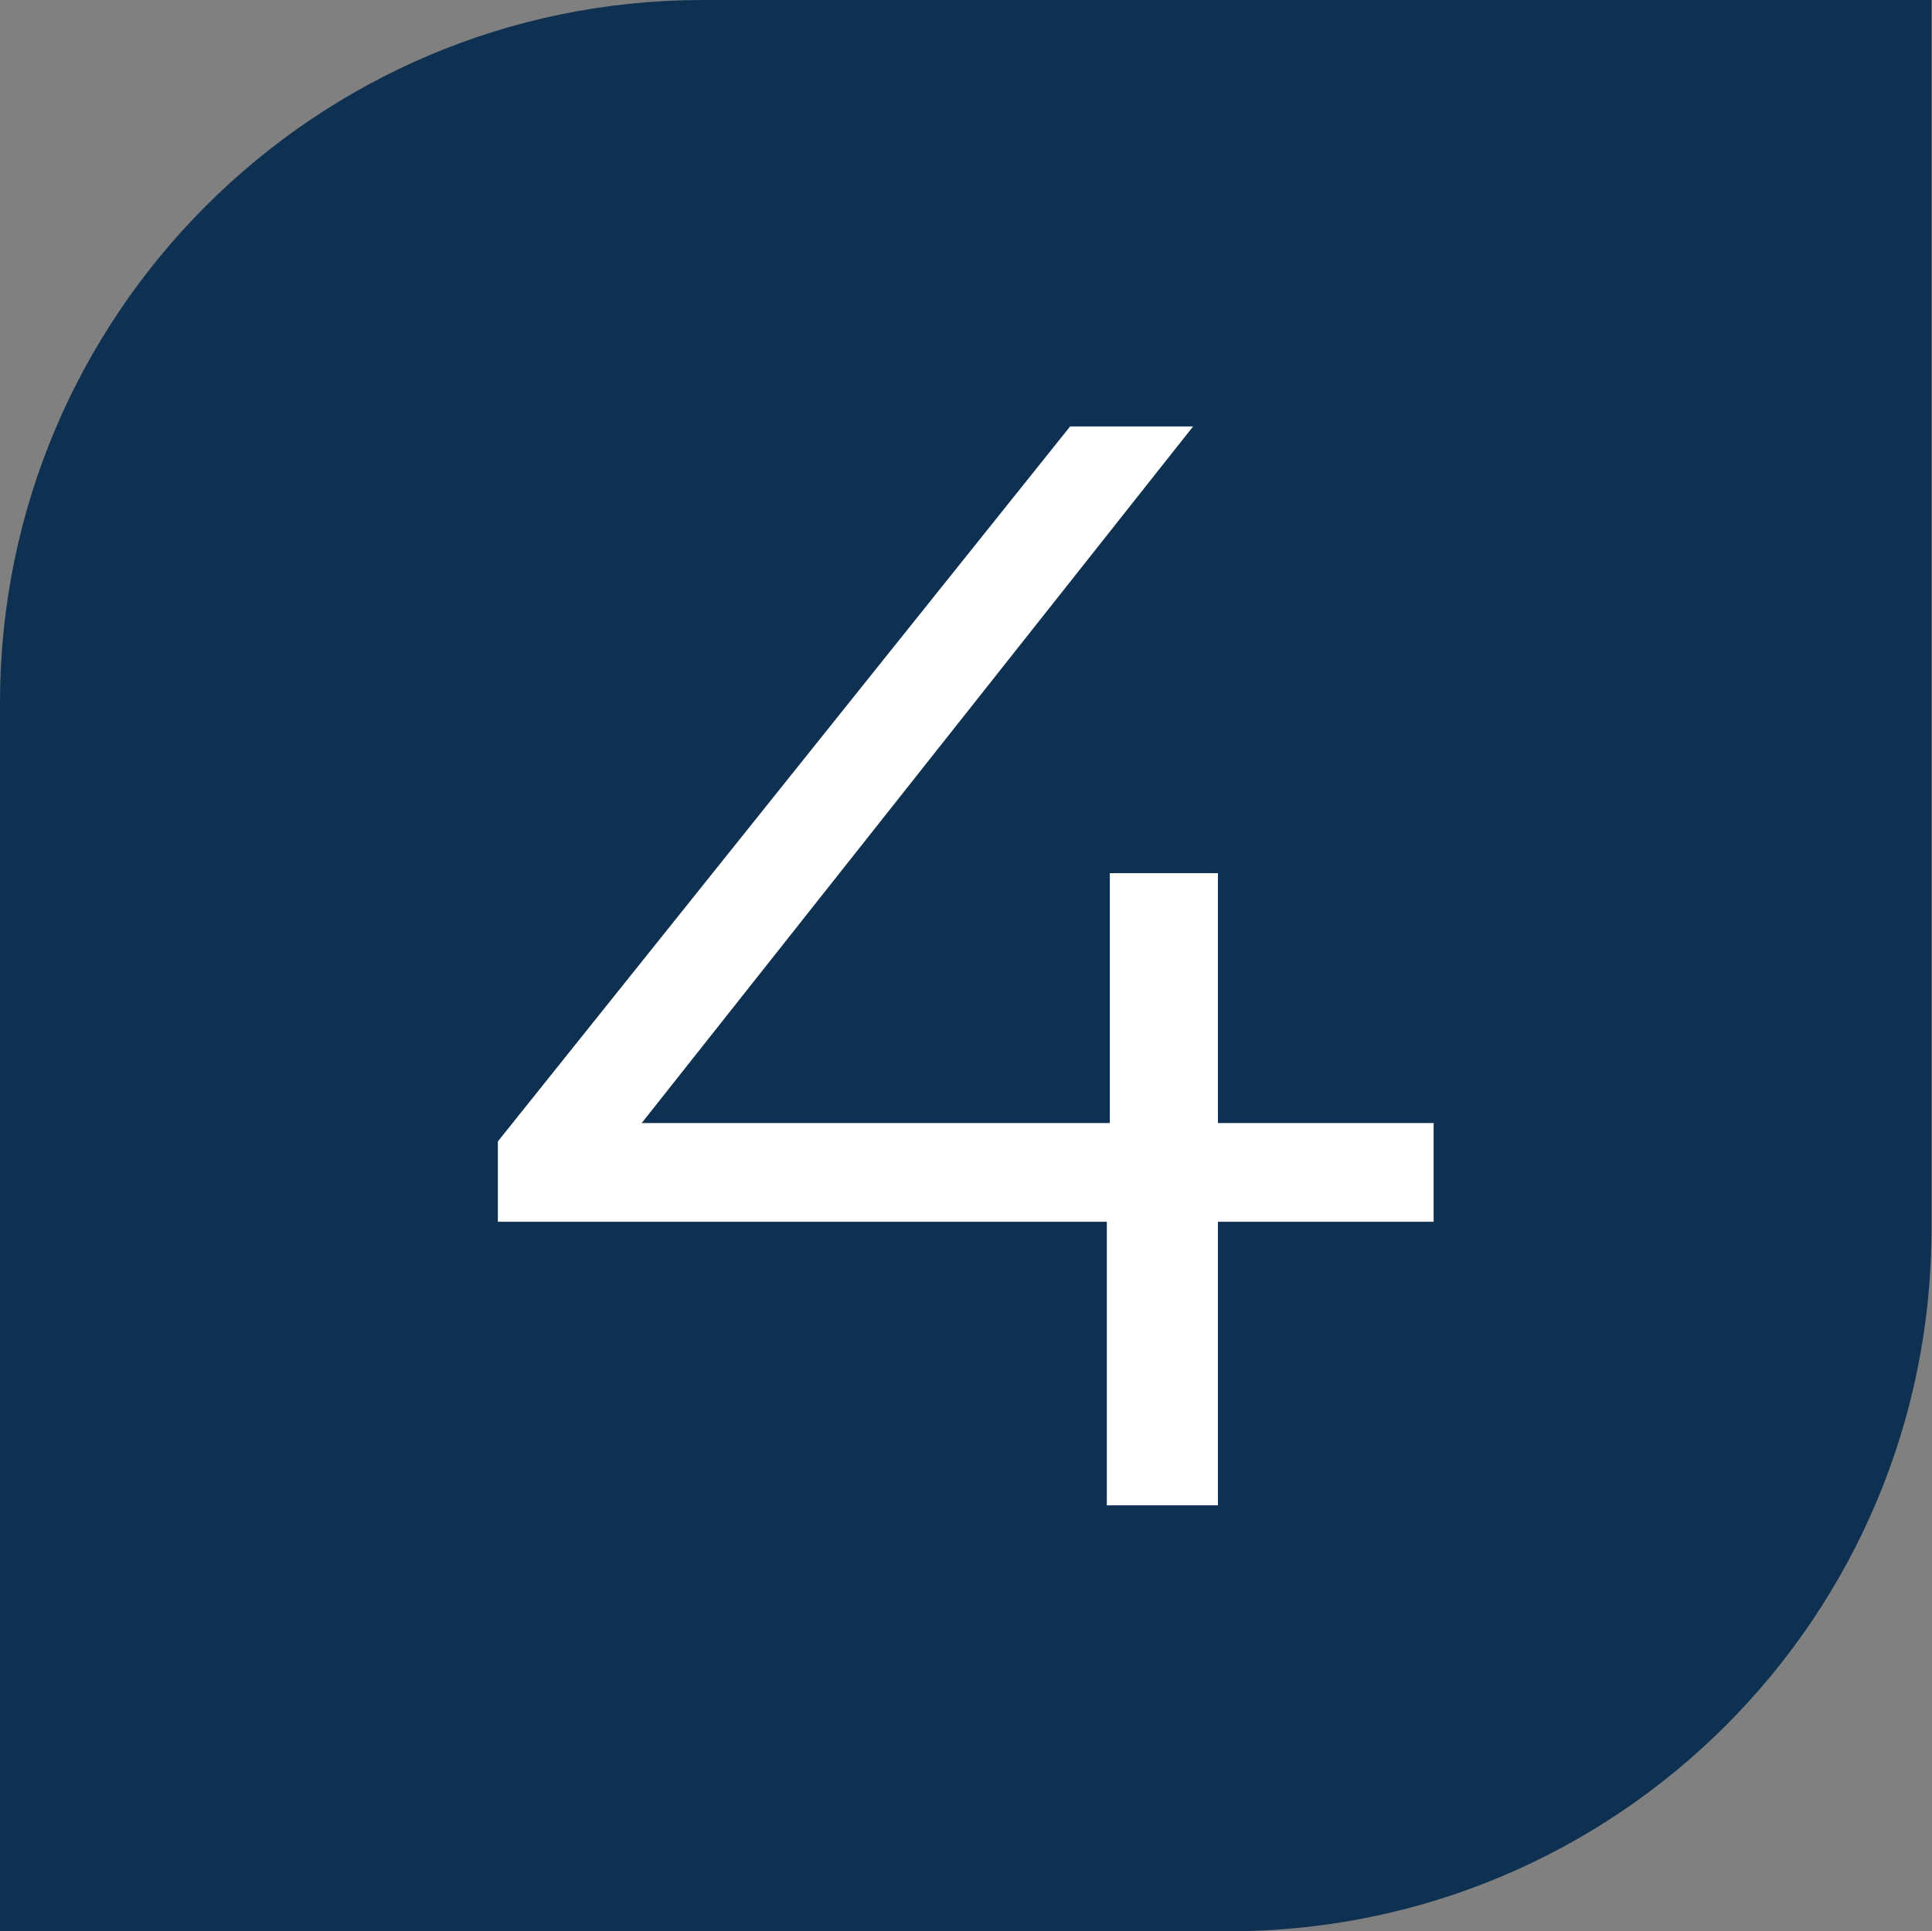 <?xml version="1.0" encoding="UTF-8"?> <svg xmlns="http://www.w3.org/2000/svg" id="Layer_2" data-name="Layer 2" viewBox="0 0 389.6 389.5"><rect x="0" y="0" width="389.6" height="389.5" fill="#808080" stroke="none"/><defs><style> .cls-1 { fill: #fff; } .cls-2 { fill: #0e3152; } </style></defs><g id="Layer_2-2" data-name="Layer 2"><g><path class="cls-2" d="M141.7,0C63.5,0,0,63.5,0,141.7v247.8H247.8c78.3,0,141.7-63.4,141.7-141.7V0H141.7Z"></path><polygon class="cls-1" points="289.1 246.4 245.6 246.4 245.6 303.6 223.2 303.6 223.2 246.4 100.4 246.4 100.4 230.2 215.8 86 240.6 86 129.4 226.5 223.8 226.5 223.8 176.1 245.6 176.1 245.6 226.5 289.1 226.5 289.1 246.4"></polygon></g></g></svg> 